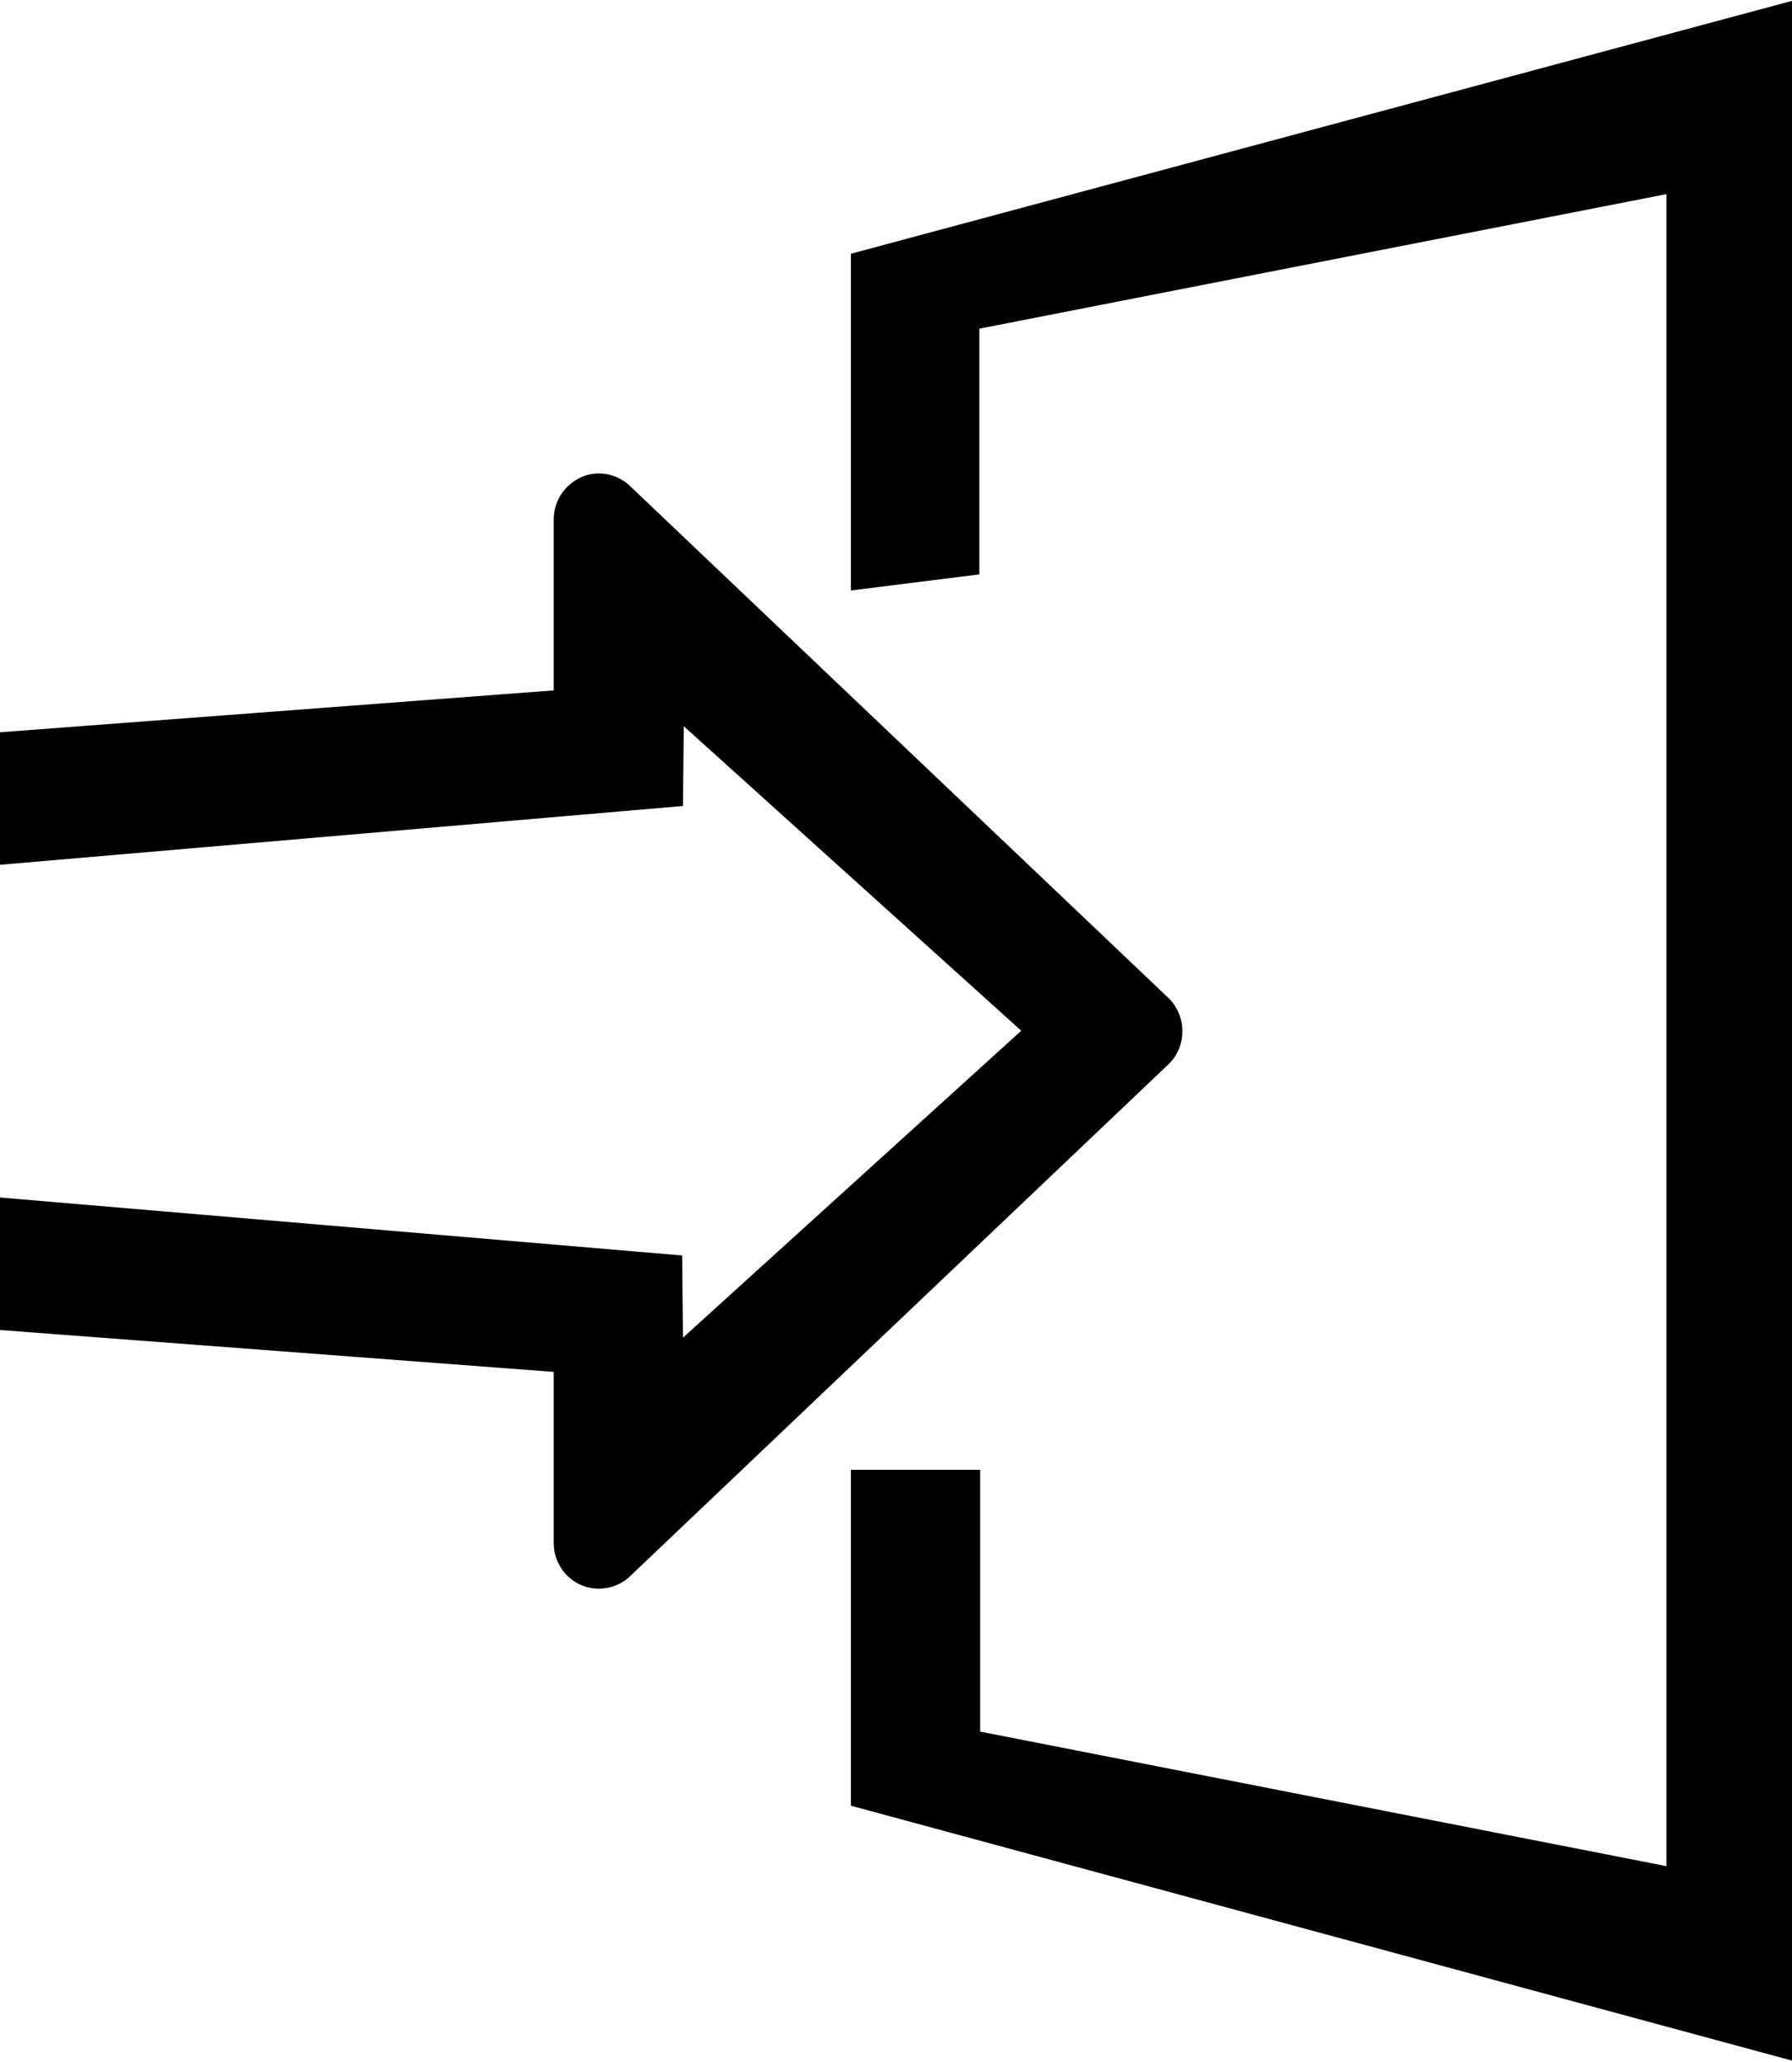 <?xml version="1.0" encoding="utf-8"?>
<!-- Generator: Adobe Illustrator 21.1.0, SVG Export Plug-In . SVG Version: 6.00 Build 0)  -->
<svg version="1.1" id="Layer_1" xmlns="http://www.w3.org/2000/svg" xmlns:xlink="http://www.w3.org/1999/xlink" x="0px" y="0px"
	 viewBox="0 0 445 512" style="enable-background:new 0 0 445 512;" xml:space="preserve">
<path d="M445.8,511.8l-234.5-63.5v-83.4h32.1v65l170.4,33.4V48.2L243.2,81.6v61l-31.9,4V63L445.8,0C445.8,0,445.8,511.8,445.8,511.8
	z M137.5,383.1v-42.5L0,330.2l0-32.9l169.4,14.4l0.2,20.4l84-76.2l-83.8-75.6l-0.2,19.8L0,214.7l0-32.9l137.5-10.4V129
	c0-4.7,2.8-8.8,7-10.6c4.2-1.8,9.1-0.7,12.3,2.6l133.6,127c4.3,4.5,4.3,11.6,0,16L156.8,391c-3.2,3.3-8.1,4.3-12.3,2.6
	C140.3,391.9,137.5,387.7,137.5,383.1z"/>
</svg>
